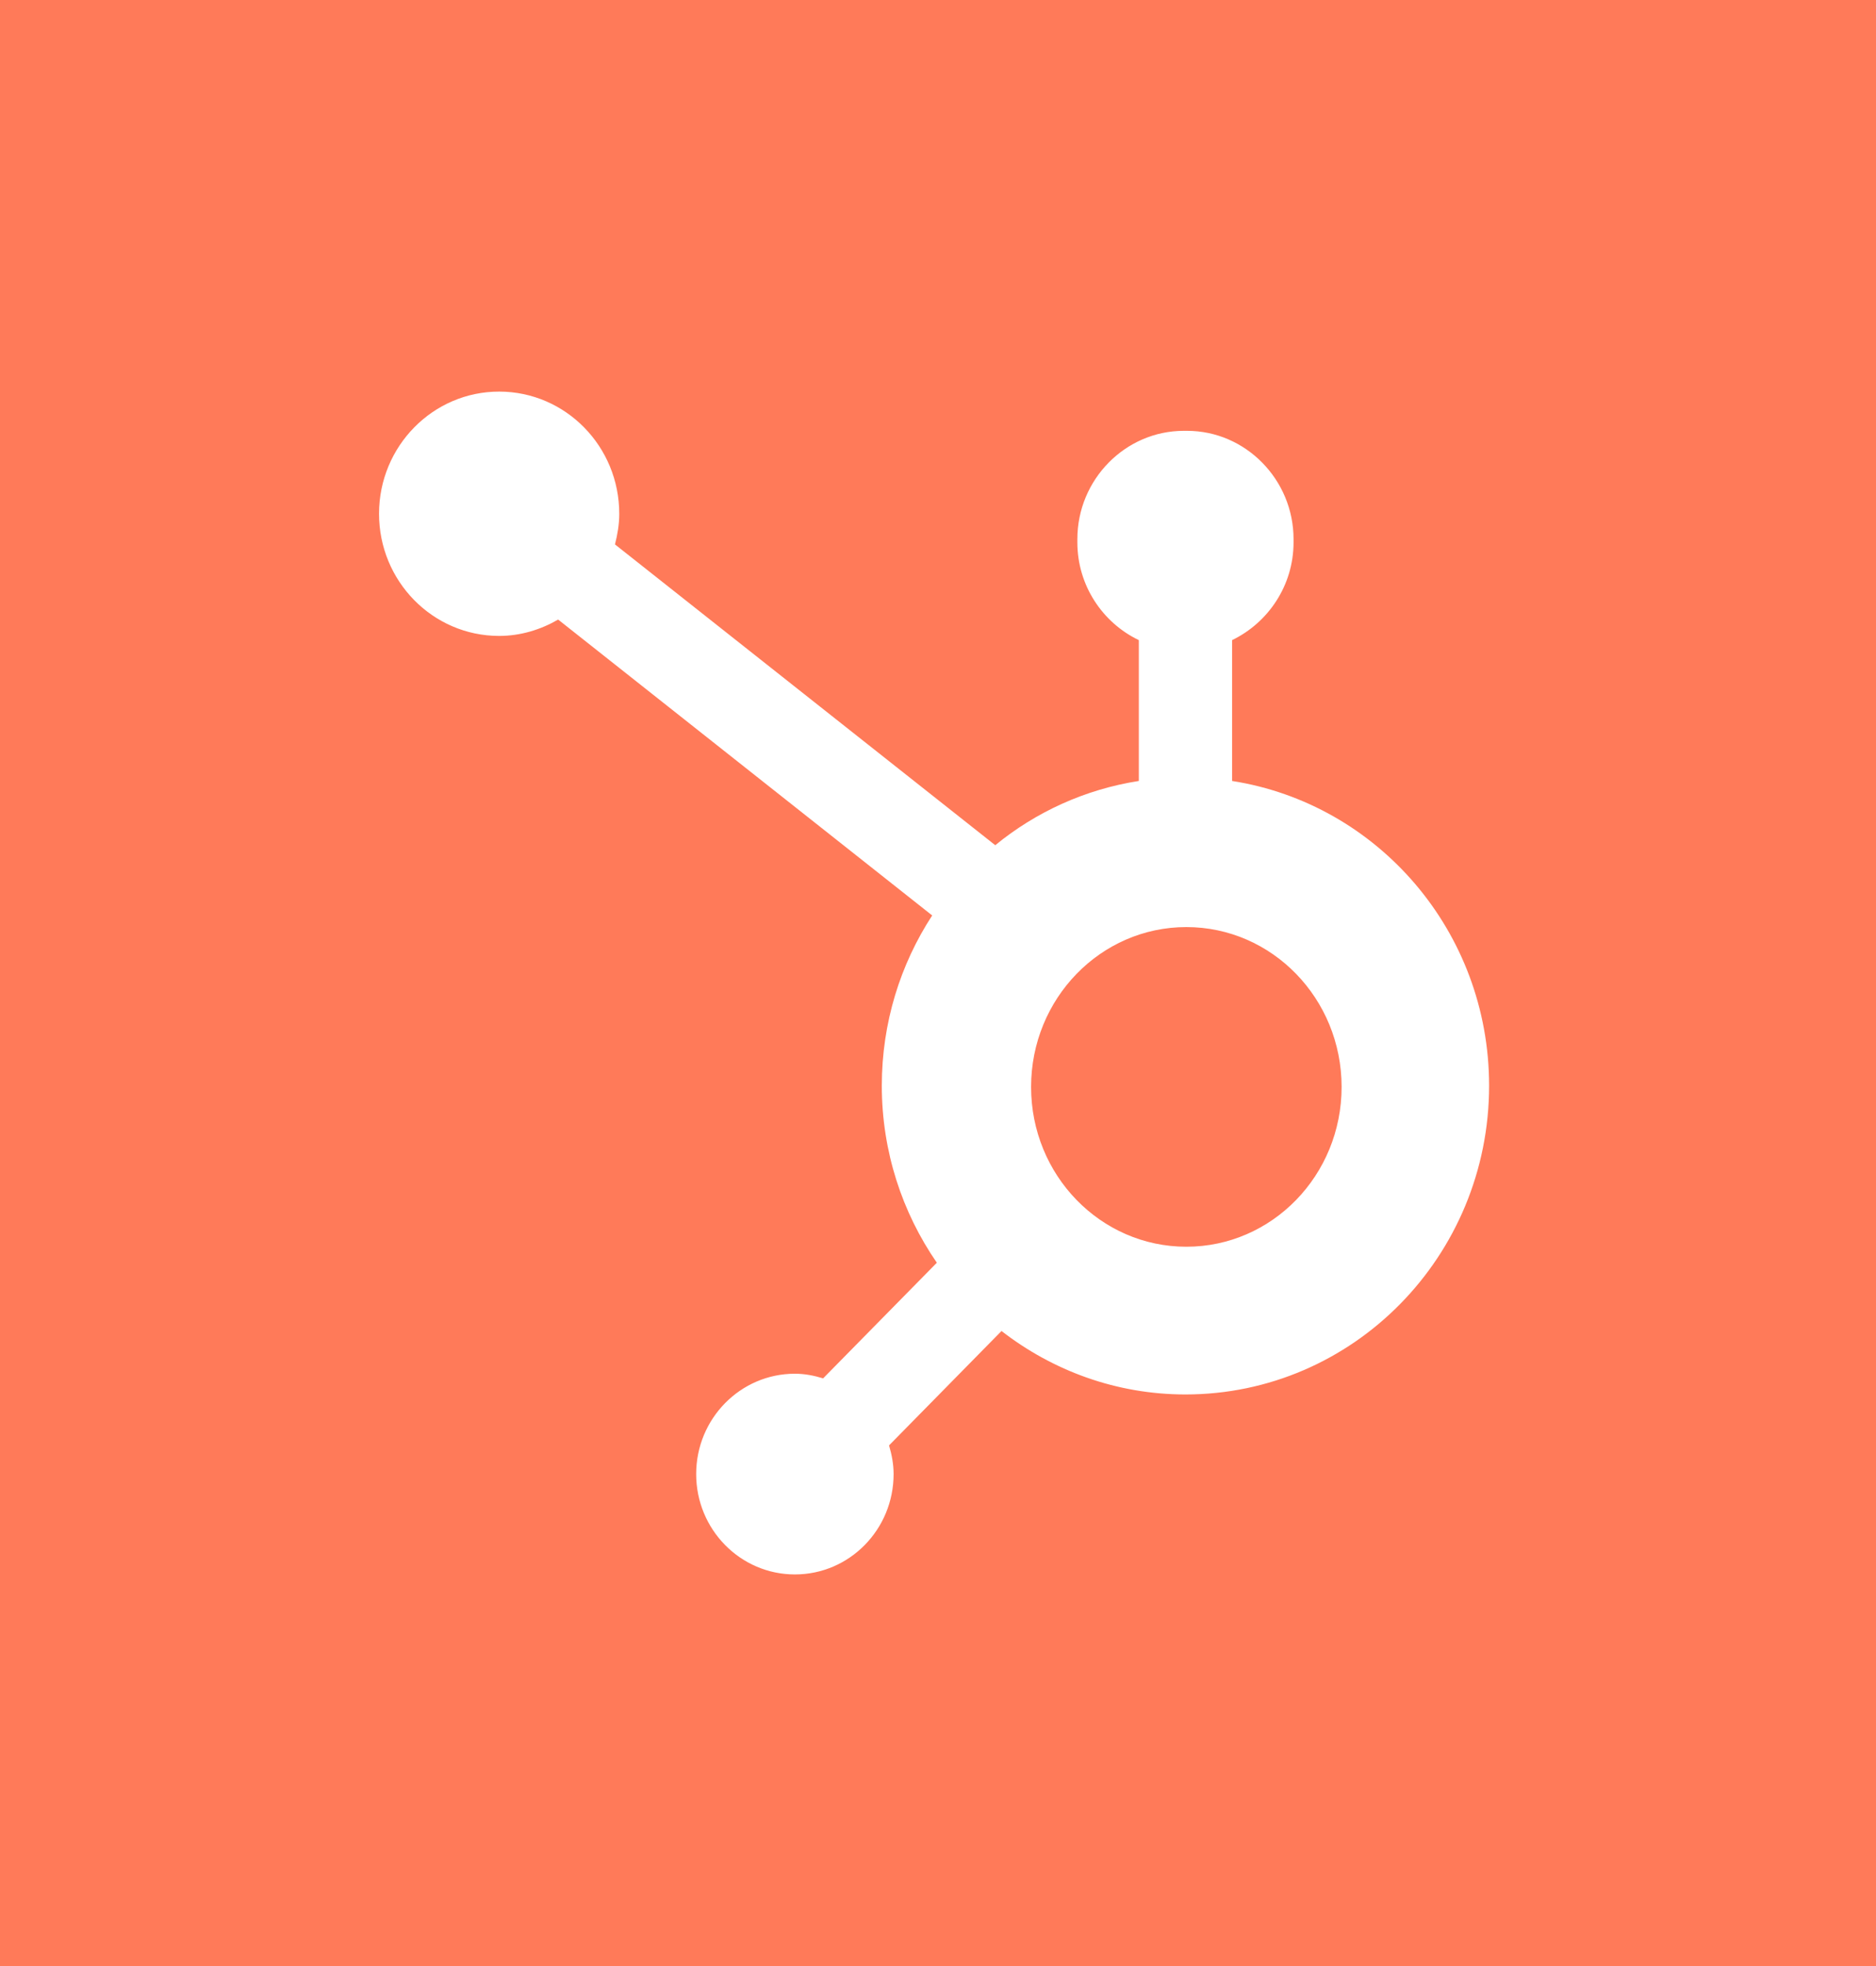 <svg width="21" height="22" viewBox="0 0 21 22" fill="none" xmlns="http://www.w3.org/2000/svg">
<path d="M21.188 0H-0.363V22H21.188V0Z" fill="#FF7A59"/>
<path fill-rule="evenodd" clip-rule="evenodd" d="M13.28 13.951C12.32 13.951 11.542 13.151 11.542 12.163C11.542 11.175 12.32 10.374 13.28 10.374C14.24 10.374 15.018 11.175 15.018 12.163C15.018 13.151 14.24 13.951 13.28 13.951ZM13.792 8.739V7.163C14.196 6.968 14.48 6.552 14.48 6.069V6.033C14.48 5.367 13.943 4.821 13.288 4.821H13.252C12.596 4.821 12.06 5.367 12.06 6.033V6.069C12.06 6.552 12.343 6.969 12.748 7.163V8.739C12.146 8.833 11.595 9.086 11.141 9.458L6.884 6.092C6.912 5.982 6.932 5.869 6.932 5.751C6.933 4.996 6.332 4.383 5.589 4.382C4.847 4.381 4.244 4.993 4.243 5.747C4.242 6.502 4.843 7.115 5.586 7.116C5.828 7.116 6.052 7.046 6.248 6.933L10.435 10.244C10.079 10.79 9.871 11.444 9.871 12.149C9.871 12.886 10.1 13.569 10.487 14.13L9.214 15.424C9.113 15.393 9.009 15.372 8.898 15.372C8.288 15.372 7.793 15.875 7.793 16.495C7.793 17.115 8.288 17.618 8.898 17.618C9.509 17.618 10.003 17.115 10.003 16.495C10.003 16.383 9.982 16.276 9.952 16.174L11.211 14.894C11.783 15.337 12.495 15.604 13.27 15.604C15.147 15.604 16.669 14.057 16.669 12.149C16.669 10.421 15.421 8.994 13.792 8.739Z" fill="white"/>
</svg>
